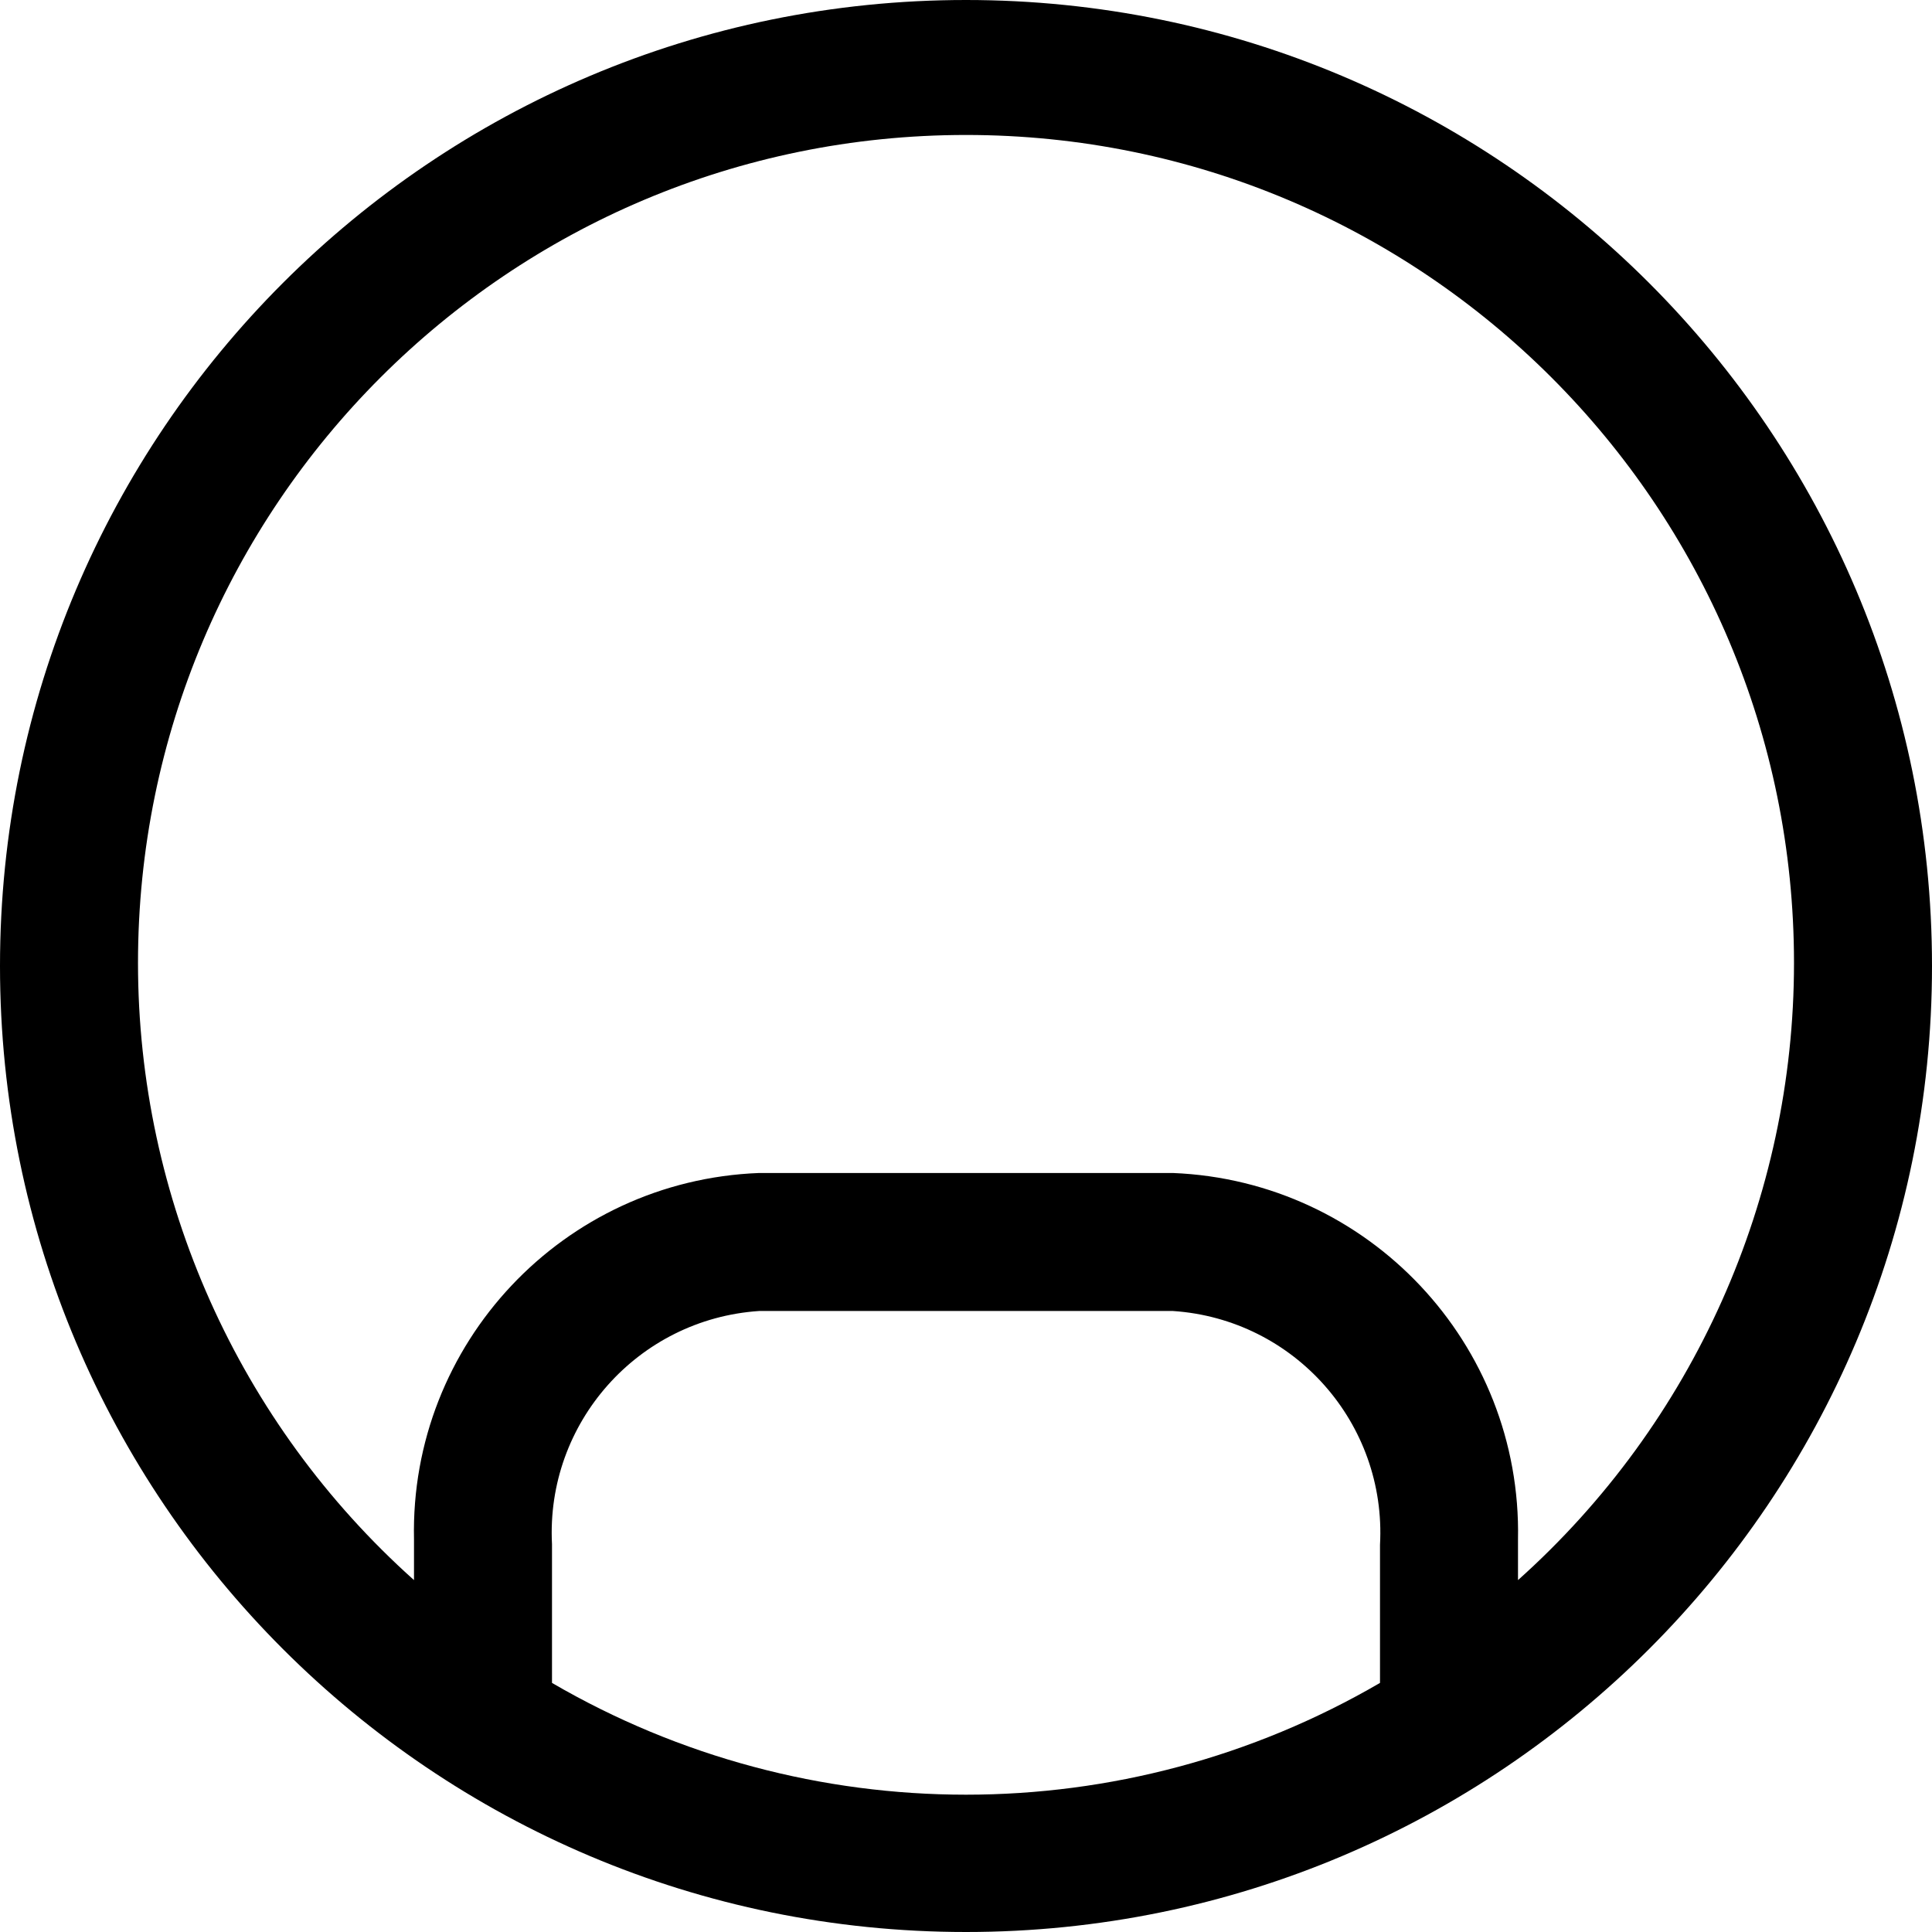 ﻿<?xml version="1.0" encoding="utf-8"?>
<svg version="1.1" xmlns:xlink="http://www.w3.org/1999/xlink" width="28px" height="28px" xmlns="http://www.w3.org/2000/svg">
  <defs>
    <pattern id="BGPattern" patternUnits="userSpaceOnUse" alignment="0 0" imageRepeat="None" />
    <mask fill="white" id="Clip4419">
      <path d="M 28 14  C 28 6.268  21.732 0  14 0  C 6.268 0  0 6.268  0 14  C 0 21.732  6.268 28  14 28  C 21.732 28  28 21.732  28 14  Z M 8 24.39  L 8 24.38  L 8 22.38  C 7.909 20.623  9.245 19.118  11 19  L 17 19  C 18.76 19.118  20.097 20.629  20 22.39  L 20 24.39  C 16.292 26.55  11.708 26.55  8 24.39  Z M 22 22.9  L 22 22.92  L 22 22.31  C 22.057 19.474  19.834 17.114  17 17  L 11 17  C 8.163 17.109  5.938 19.472  6 22.31  L 6 22.9  C 3.455 20.624  2 17.37  2 13.956  C 2 7.328  7.373 1.956  14 1.956  C 20.627 1.956  26 7.328  26 13.956  C 26 17.37  24.545 20.624  22 22.9  Z " fill-rule="evenodd" />
    </mask>
  </defs>
  <g transform="matrix(1 0 0 1 -2 -2 )">
    <path d="M 28 14  C 28 6.268  21.732 0  14 0  C 6.268 0  0 6.268  0 14  C 0 21.732  6.268 28  14 28  C 21.732 28  28 21.732  28 14  Z M 8 24.39  L 8 24.38  L 8 22.38  C 7.909 20.623  9.245 19.118  11 19  L 17 19  C 18.76 19.118  20.097 20.629  20 22.39  L 20 24.39  C 16.292 26.55  11.708 26.55  8 24.39  Z M 22 22.9  L 22 22.92  L 22 22.31  C 22.057 19.474  19.834 17.114  17 17  L 11 17  C 8.163 17.109  5.938 19.472  6 22.31  L 6 22.9  C 3.455 20.624  2 17.37  2 13.956  C 2 7.328  7.373 1.956  14 1.956  C 20.627 1.956  26 7.328  26 13.956  C 26 17.37  24.545 20.624  22 22.9  Z " fill-rule="nonzero" fill="rgba(0, 0, 0, 1)" stroke="none" transform="matrix(1 0 0 1 2 2 )" class="fill" />
    <path d="M 28 14  C 28 6.268  21.732 0  14 0  C 6.268 0  0 6.268  0 14  C 0 21.732  6.268 28  14 28  C 21.732 28  28 21.732  28 14  Z " stroke-width="0" stroke-dasharray="0" stroke="rgba(255, 255, 255, 0)" fill="none" transform="matrix(1 0 0 1 2 2 )" class="stroke" mask="url(#Clip4419)" />
    <path d="M 8 24.39  L 8 24.38  L 8 22.38  C 7.909 20.623  9.245 19.118  11 19  L 17 19  C 18.76 19.118  20.097 20.629  20 22.39  L 20 24.39  C 16.292 26.55  11.708 26.55  8 24.39  Z " stroke-width="0" stroke-dasharray="0" stroke="rgba(255, 255, 255, 0)" fill="none" transform="matrix(1 0 0 1 2 2 )" class="stroke" mask="url(#Clip4419)" />
    <path d="M 22 22.9  L 22 22.92  L 22 22.31  C 22.057 19.474  19.834 17.114  17 17  L 11 17  C 8.163 17.109  5.938 19.472  6 22.31  L 6 22.9  C 3.455 20.624  2 17.37  2 13.956  C 2 7.328  7.373 1.956  14 1.956  C 20.627 1.956  26 7.328  26 13.956  C 26 17.37  24.545 20.624  22 22.9  Z " stroke-width="0" stroke-dasharray="0" stroke="rgba(255, 255, 255, 0)" fill="none" transform="matrix(1 0 0 1 2 2 )" class="stroke" mask="url(#Clip4419)" />
  </g>
</svg>